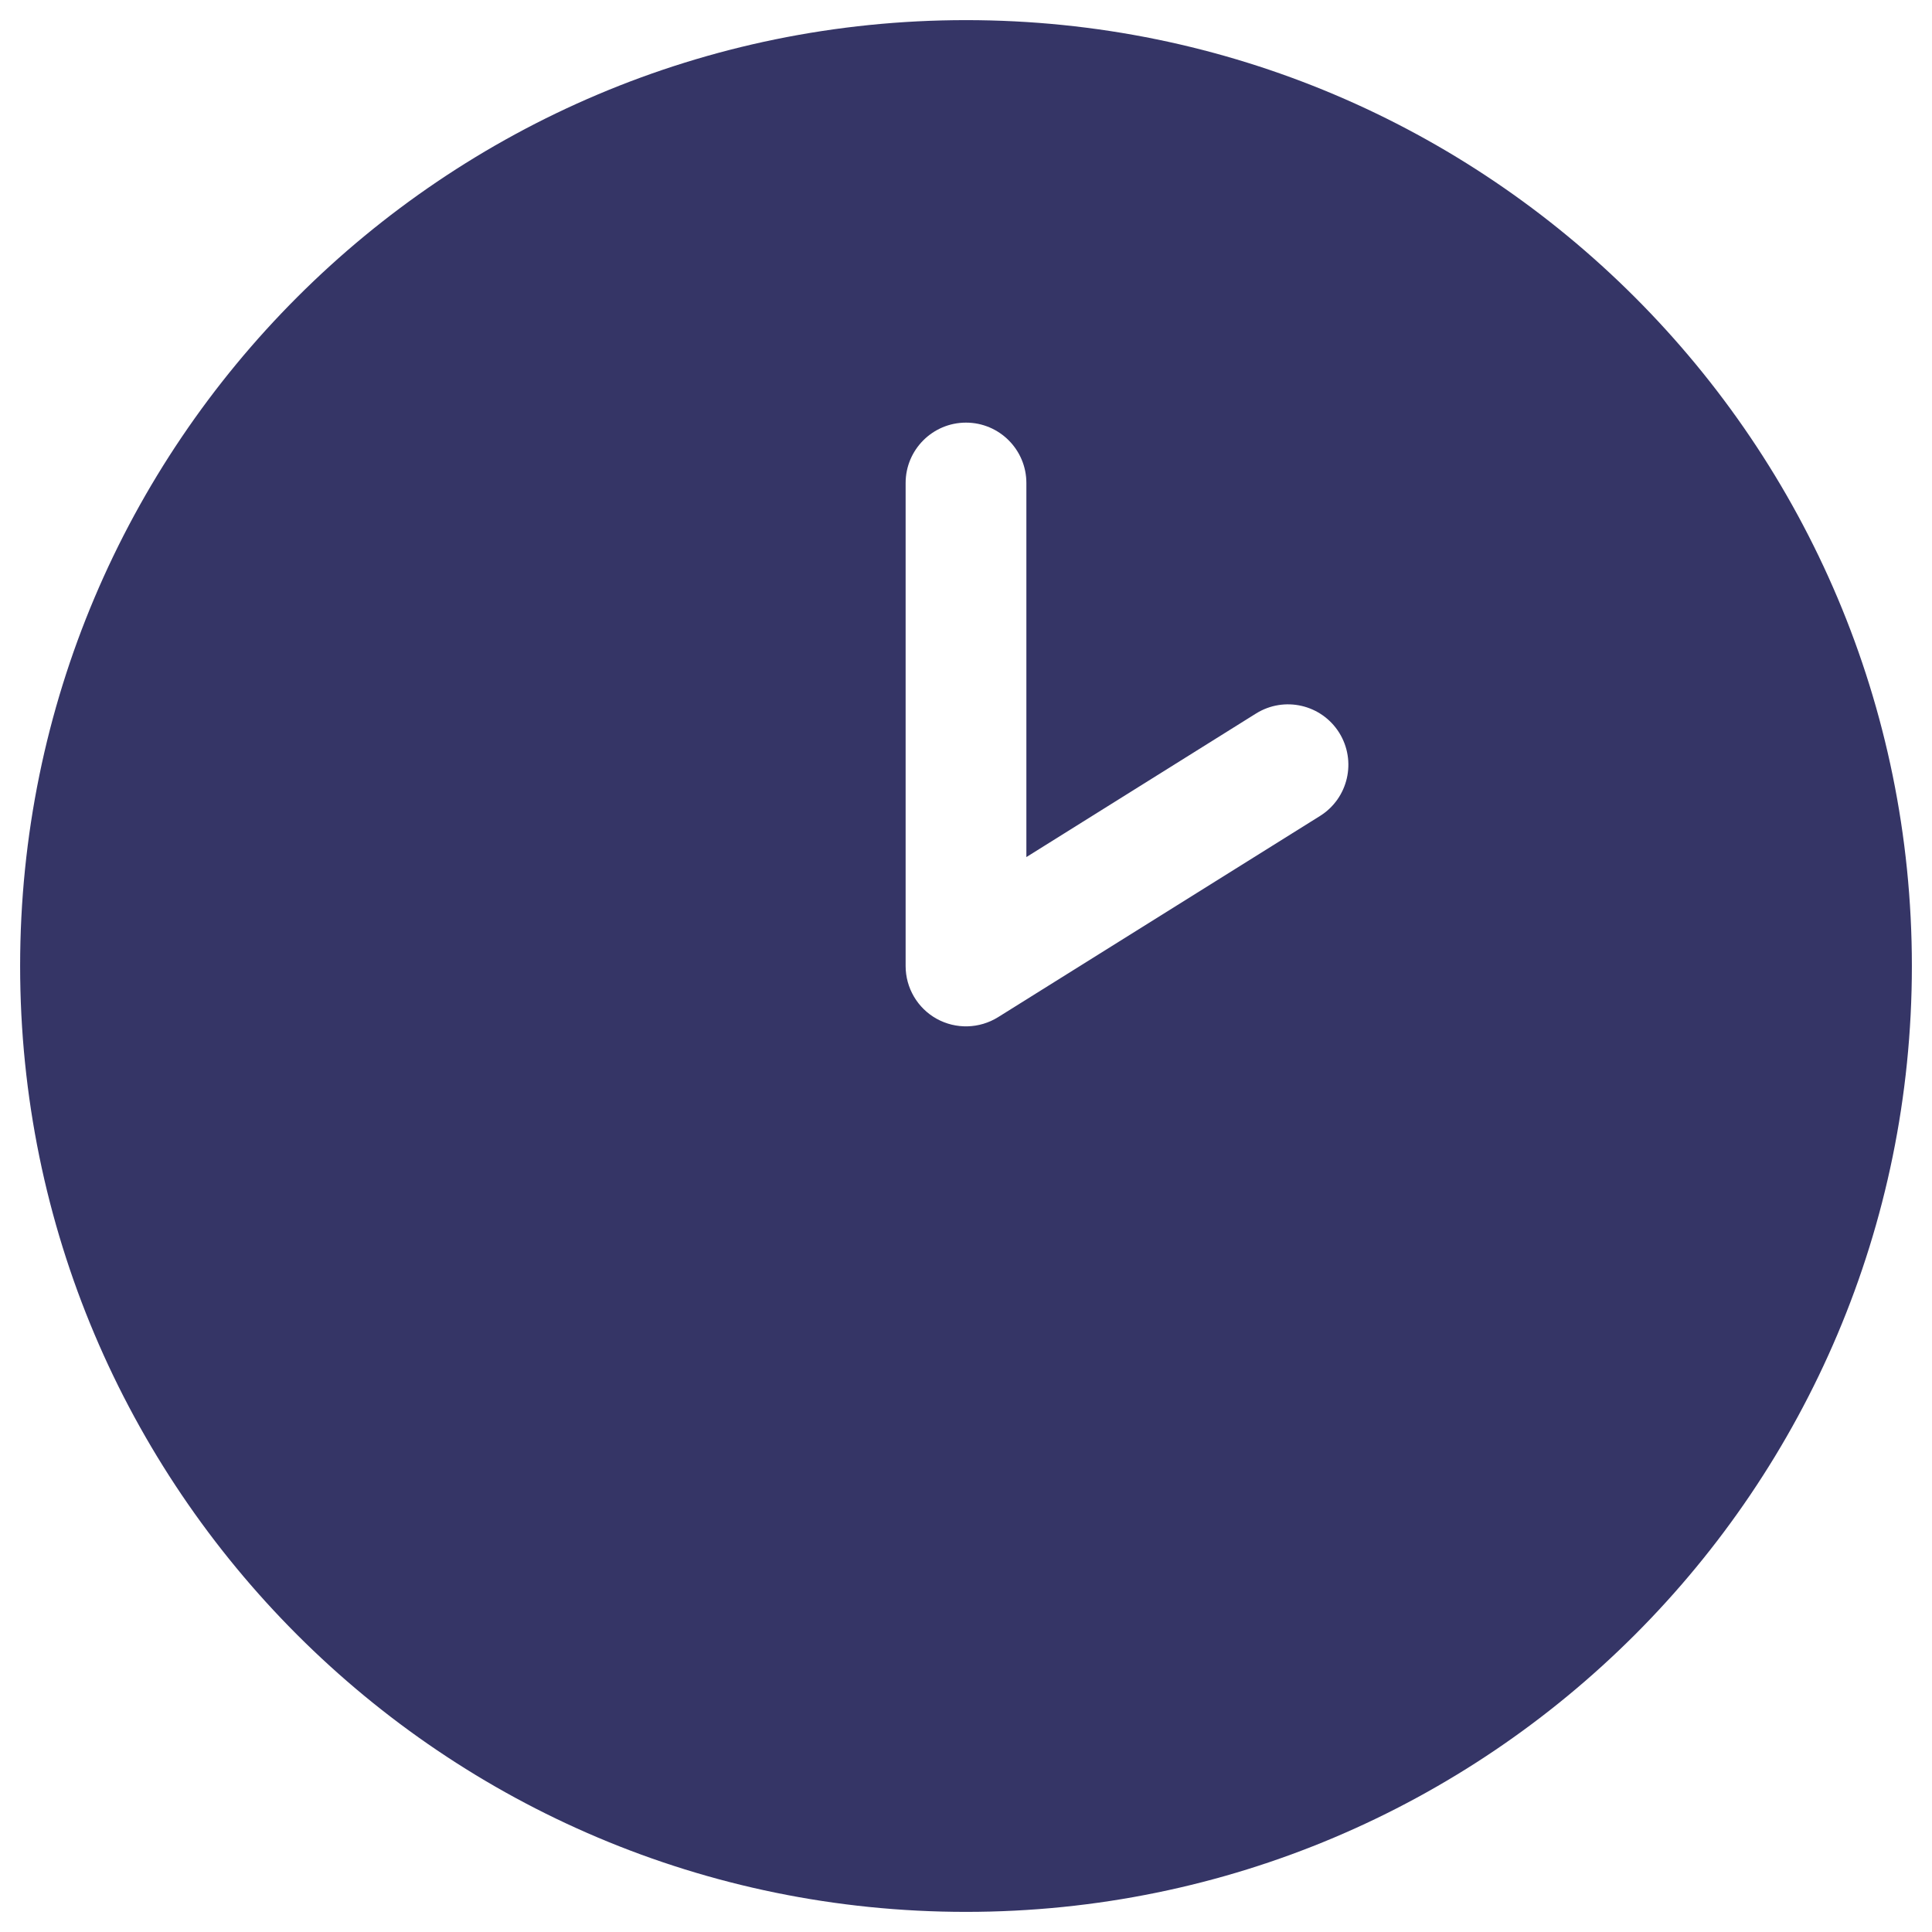 <svg width="24" height="24" viewBox="0 0 24 24" fill="none" xmlns="http://www.w3.org/2000/svg">
<g clip-path="url(#clip0_9001_305250)">
<path fill-rule="evenodd" clip-rule="evenodd" d="M0.25 12C0.25 5.511 5.511 0.25 12 0.25C18.489 0.25 23.75 5.511 23.75 12C23.75 18.489 18.489 23.75 12 23.75C5.511 23.75 0.25 18.489 0.25 12ZM12.75 6C12.75 5.586 12.414 5.25 12 5.25C11.586 5.25 11.25 5.586 11.25 6V12C11.25 12.273 11.398 12.524 11.636 12.656C11.875 12.788 12.166 12.78 12.398 12.636L16.398 10.136C16.749 9.916 16.855 9.454 16.636 9.102C16.416 8.751 15.954 8.644 15.602 8.864L12.75 10.647V6Z" fill="#353566"/>
</g>
<defs>
<clipPath id="clip0_9001_305250">
<rect width="24" height="24" fill="white"/>
</clipPath>
</defs>
</svg>
